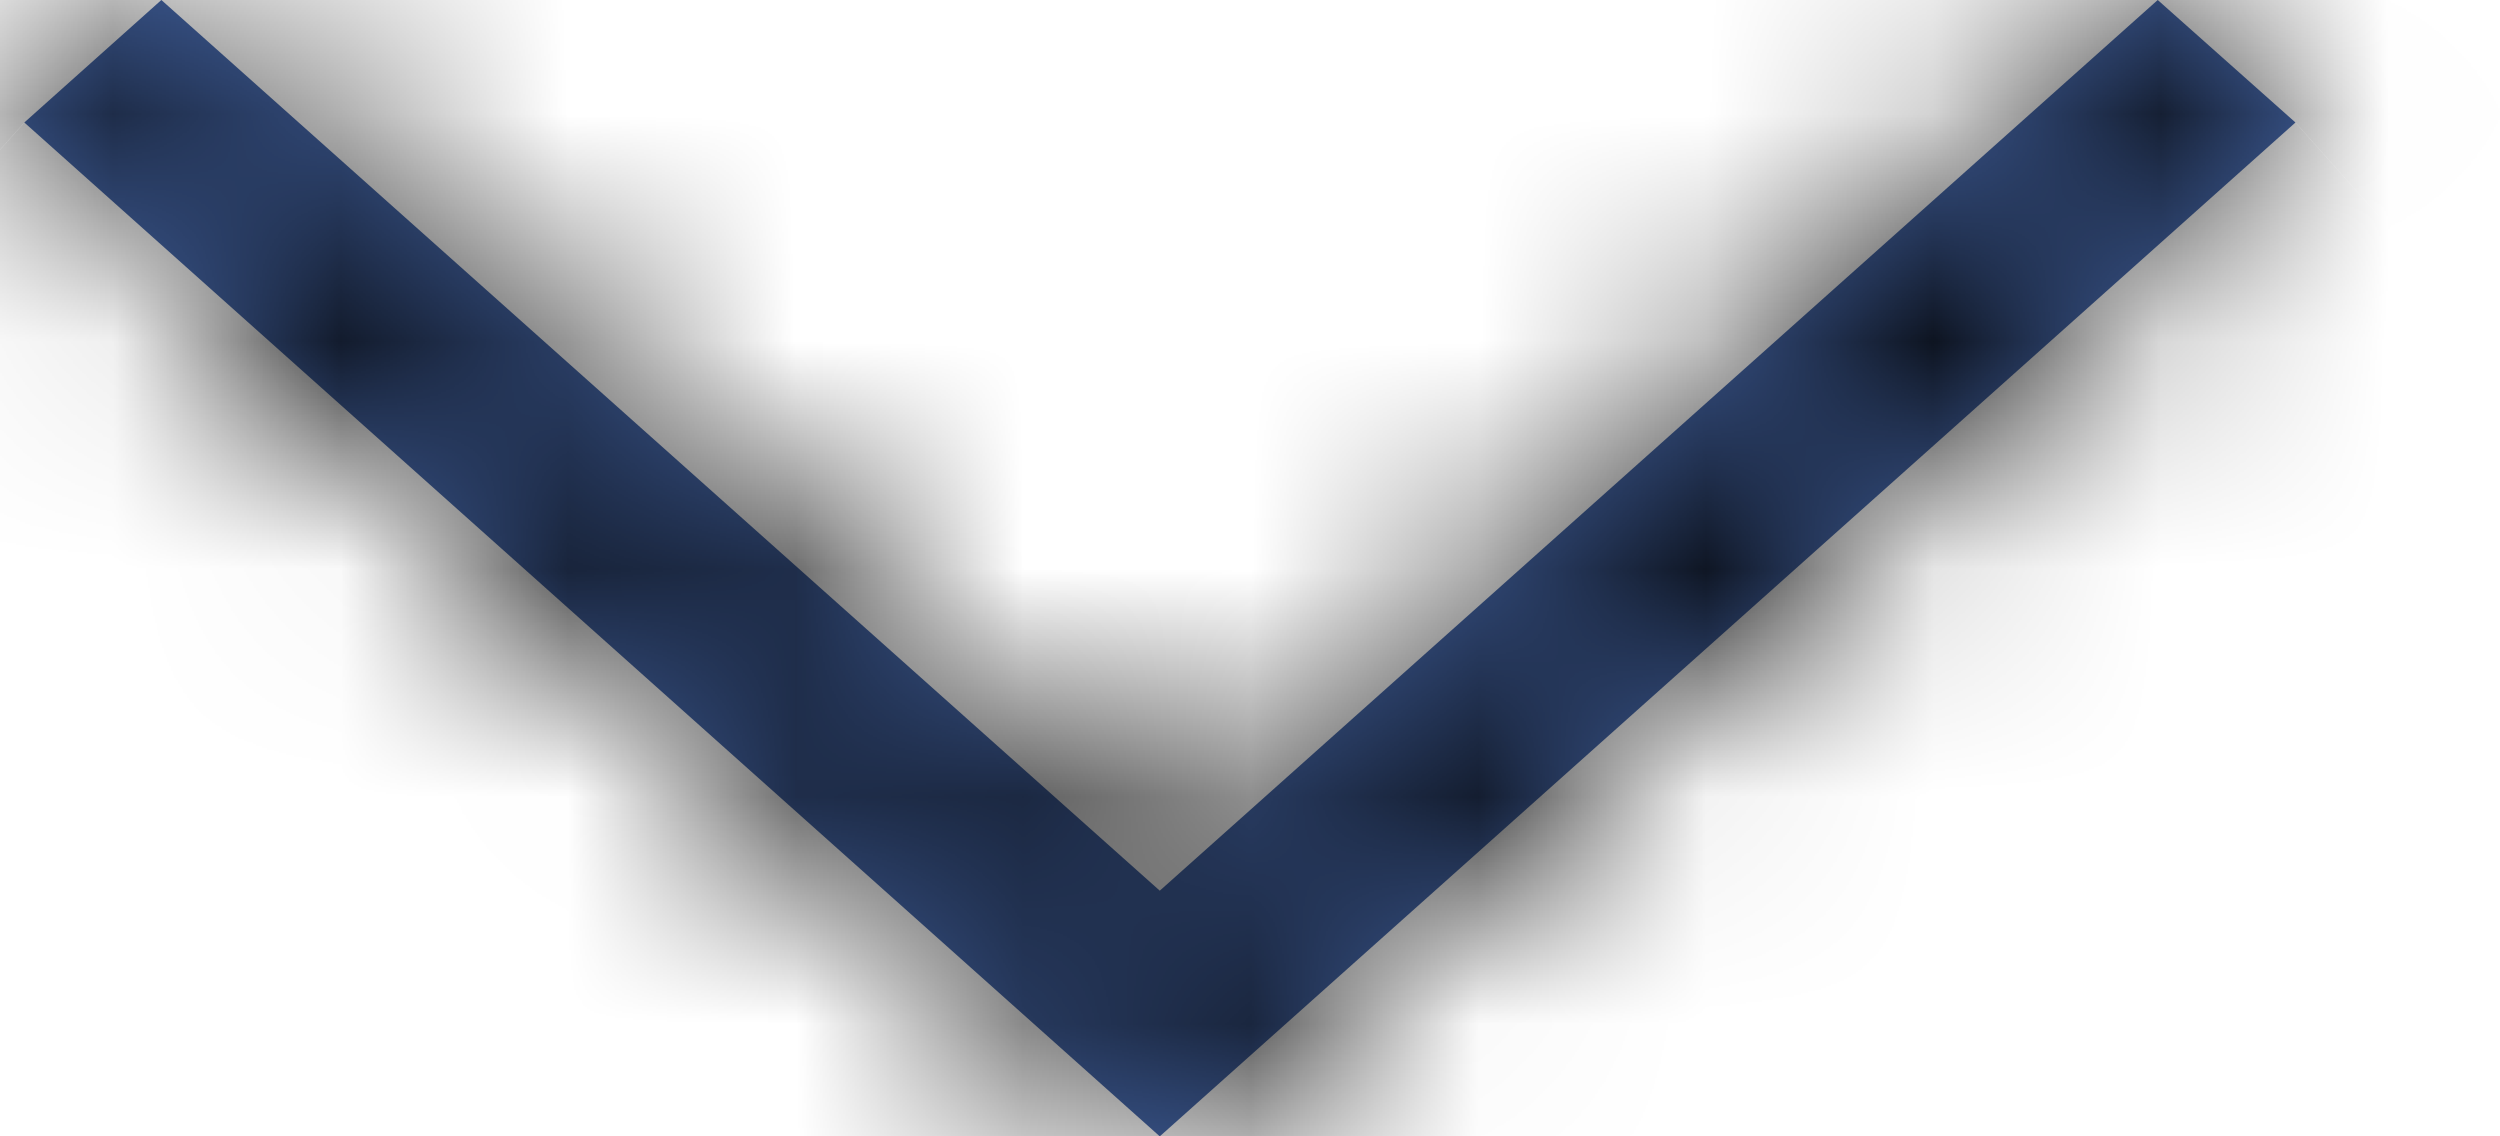 <svg width="11" height="5" viewBox="0 0 11 5" fill="none" xmlns="http://www.w3.org/2000/svg">
<mask id="path-1-inside-1_1_33" fill="white">
<path d="M9.494 0L10.1 0.539L5.103 5L0.107 0.539L0.71 0L5.103 3.919L9.494 0Z"/>
</mask>
<path d="M9.494 0L10.1 0.539L5.103 5L0.107 0.539L0.71 0L5.103 3.919L9.494 0Z" fill="#4769AC"/>
<path d="M9.494 0L16.142 -7.471L9.484 -13.395L2.835 -7.46L9.494 0ZM10.1 0.539L16.76 7.999L25.129 0.526L16.747 -6.932L10.1 0.539ZM5.103 5L-1.556 12.46L5.103 18.406L11.763 12.46L5.103 5ZM0.107 0.539L-6.56 -6.915L-14.901 0.546L-6.553 7.999L0.107 0.539ZM0.71 0L7.366 -7.463L0.701 -13.408L-5.957 -7.454L0.71 0ZM5.103 3.919L-1.553 11.382L5.106 17.322L11.763 11.38L5.103 3.919ZM2.847 7.471L3.453 8.01L16.747 -6.932L16.142 -7.471L2.847 7.471ZM3.44 -6.92L-1.556 -2.46L11.763 12.46L16.76 7.999L3.44 -6.92ZM11.763 -2.46L6.767 -6.92L-6.553 7.999L-1.556 12.46L11.763 -2.46ZM6.774 7.993L7.376 7.454L-5.957 -7.454L-6.56 -6.915L6.774 7.993ZM-5.947 7.463L-1.553 11.382L11.76 -3.543L7.366 -7.463L-5.947 7.463ZM11.763 11.38L16.153 7.46L2.835 -7.46L-1.556 -3.541L11.763 11.38Z" fill="black" mask="url(#path-1-inside-1_1_33)"/>
</svg>
